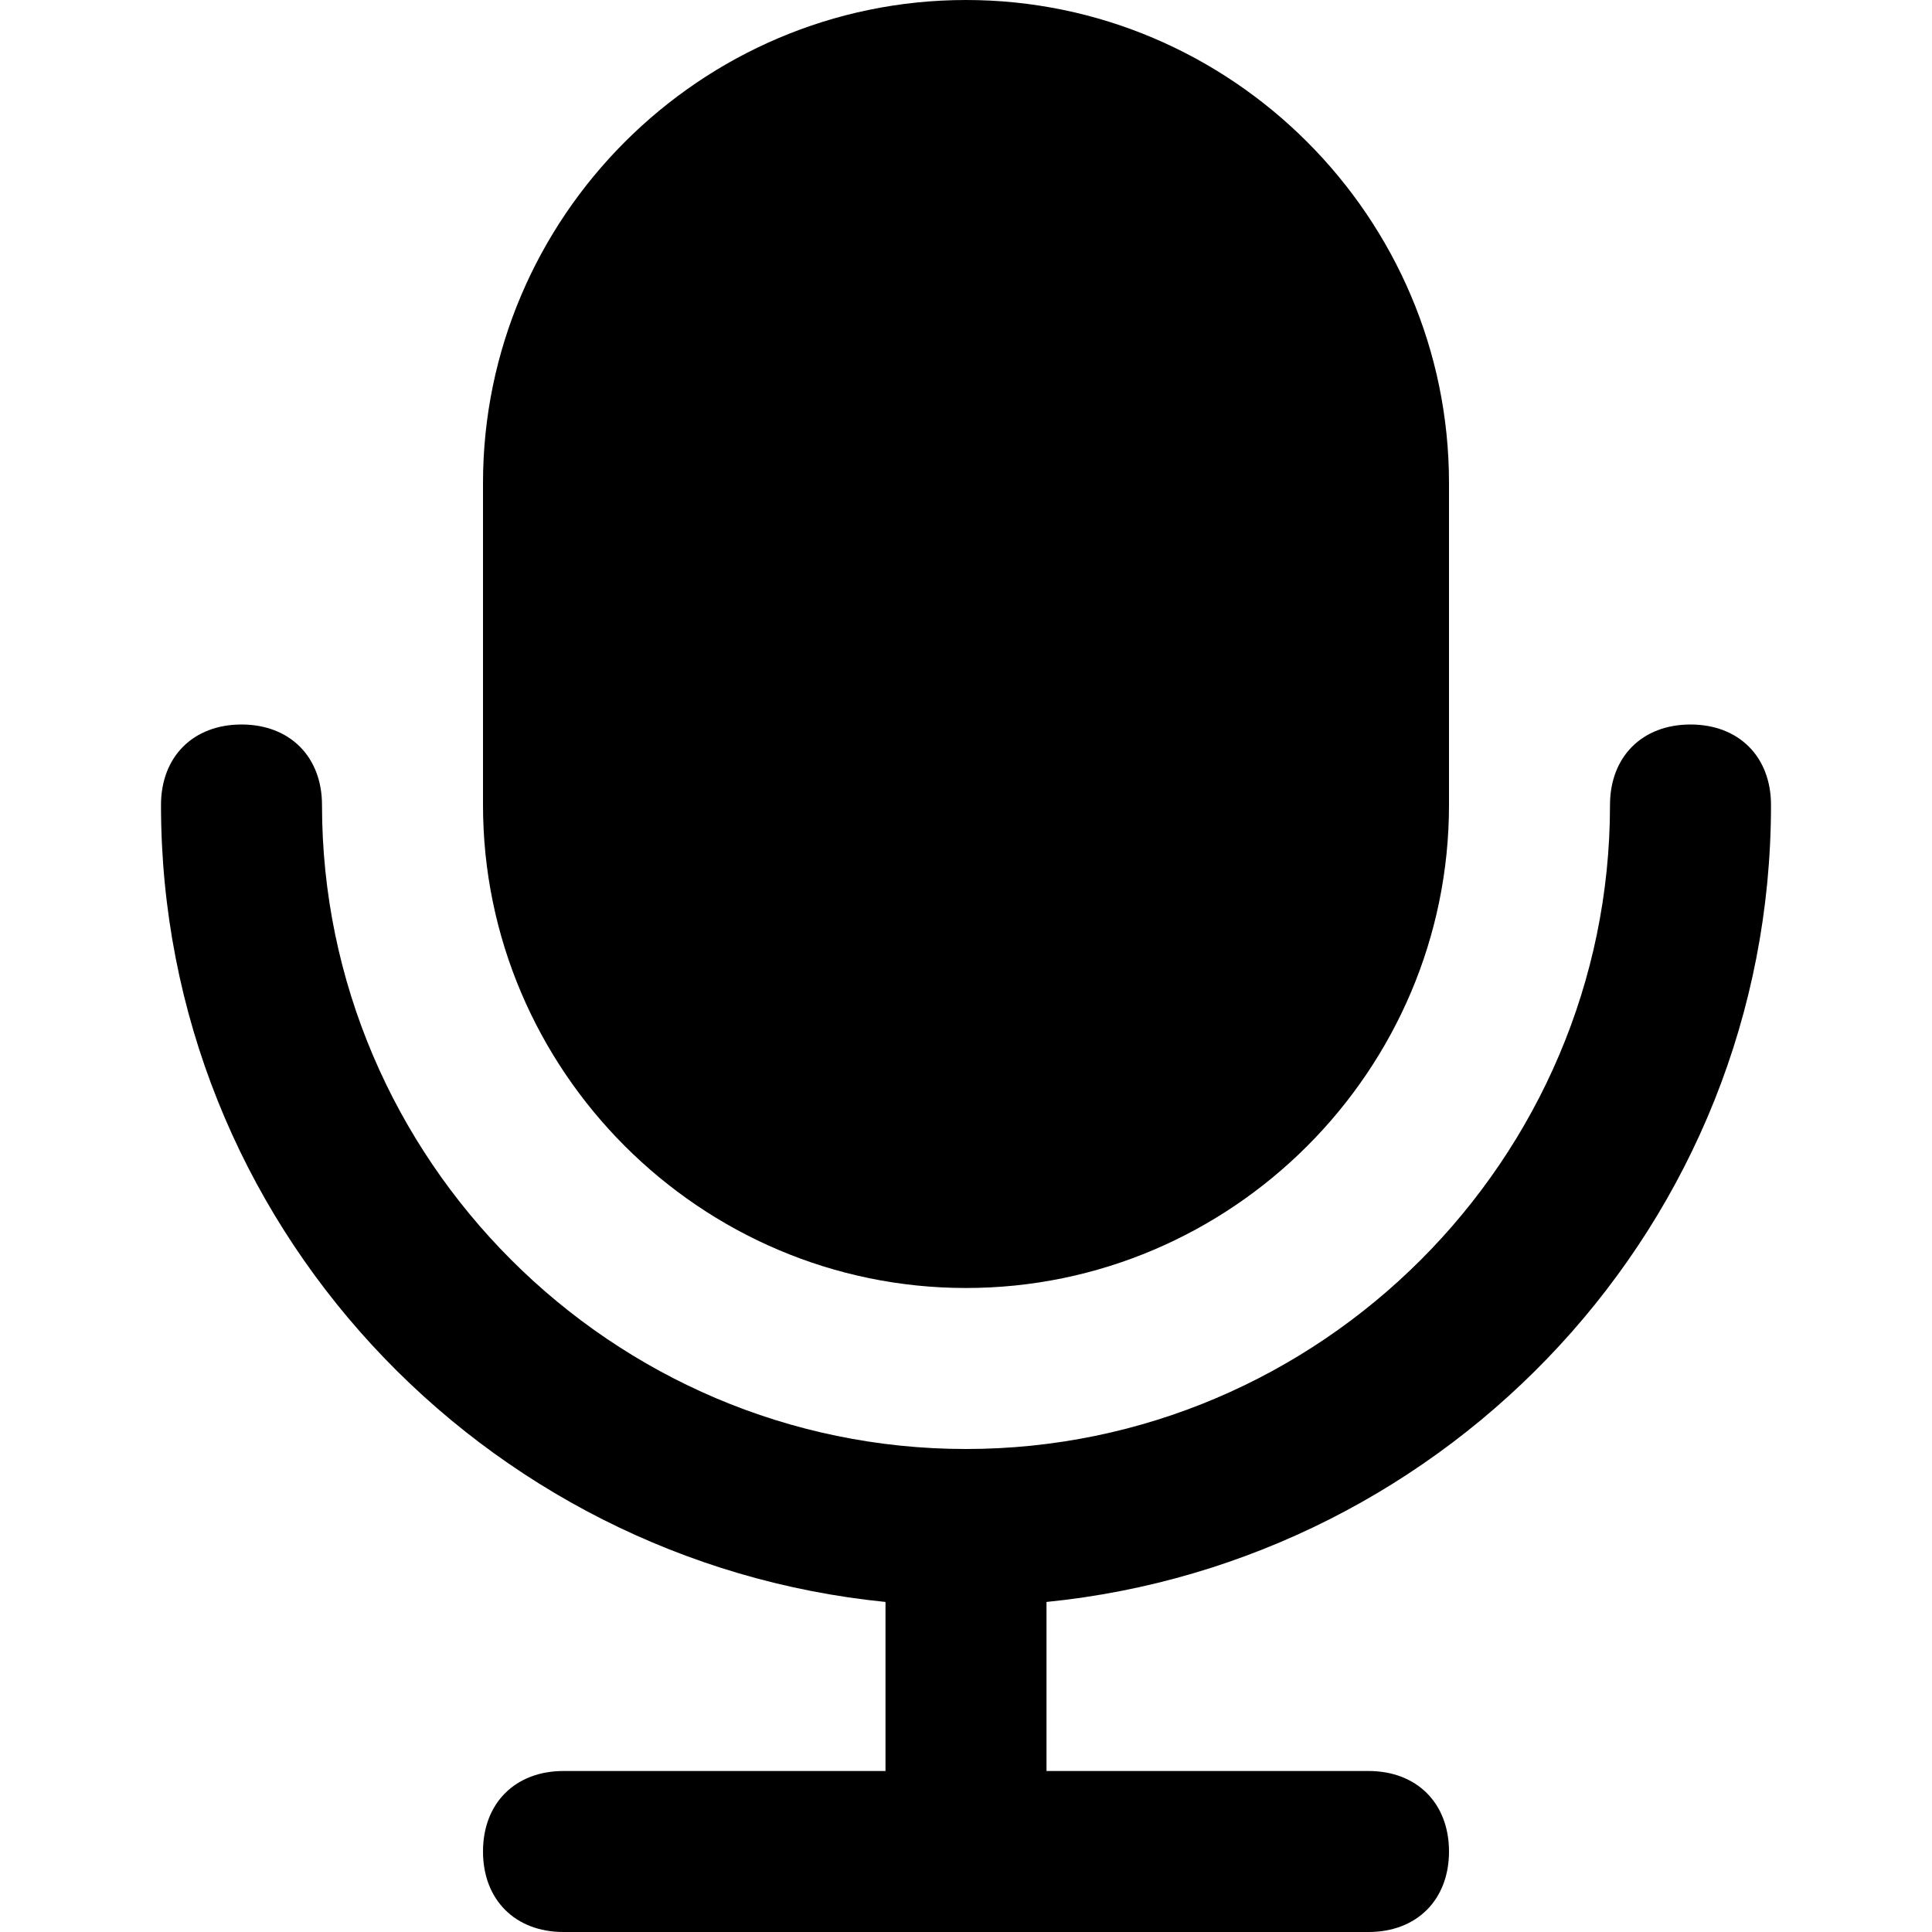<svg id="nc_icon" xmlns="http://www.w3.org/2000/svg" xmlns:xlink="http://www.w3.org/1999/xlink" x="0px" y="0px" viewBox="0 0 24 24"><g >
<path fill="currentColor" d="M12,16c3.3,0,6-2.7,6-6V6c0-3.3-2.7-6-6-6S6,2.7,6,6v4C6,13.3,8.7,16,12,16z"/>
<path data-color="color-2" fill="currentColor" d="M22,10c0-0.6-0.4-1-1-1s-1,0.4-1,1c0,4.4-3.6,8-8,8s-8-3.6-8-8c0-0.6-0.4-1-1-1s-1,0.4-1,1&#10;&#9;c0,5.2,4,9.4,9,9.9V22H7c-0.6,0-1,0.4-1,1s0.4,1,1,1h10c0.6,0,1-0.4,1-1s-0.4-1-1-1h-4v-2.1C18,19.4,22,15.2,22,10z"/>
</g></svg>